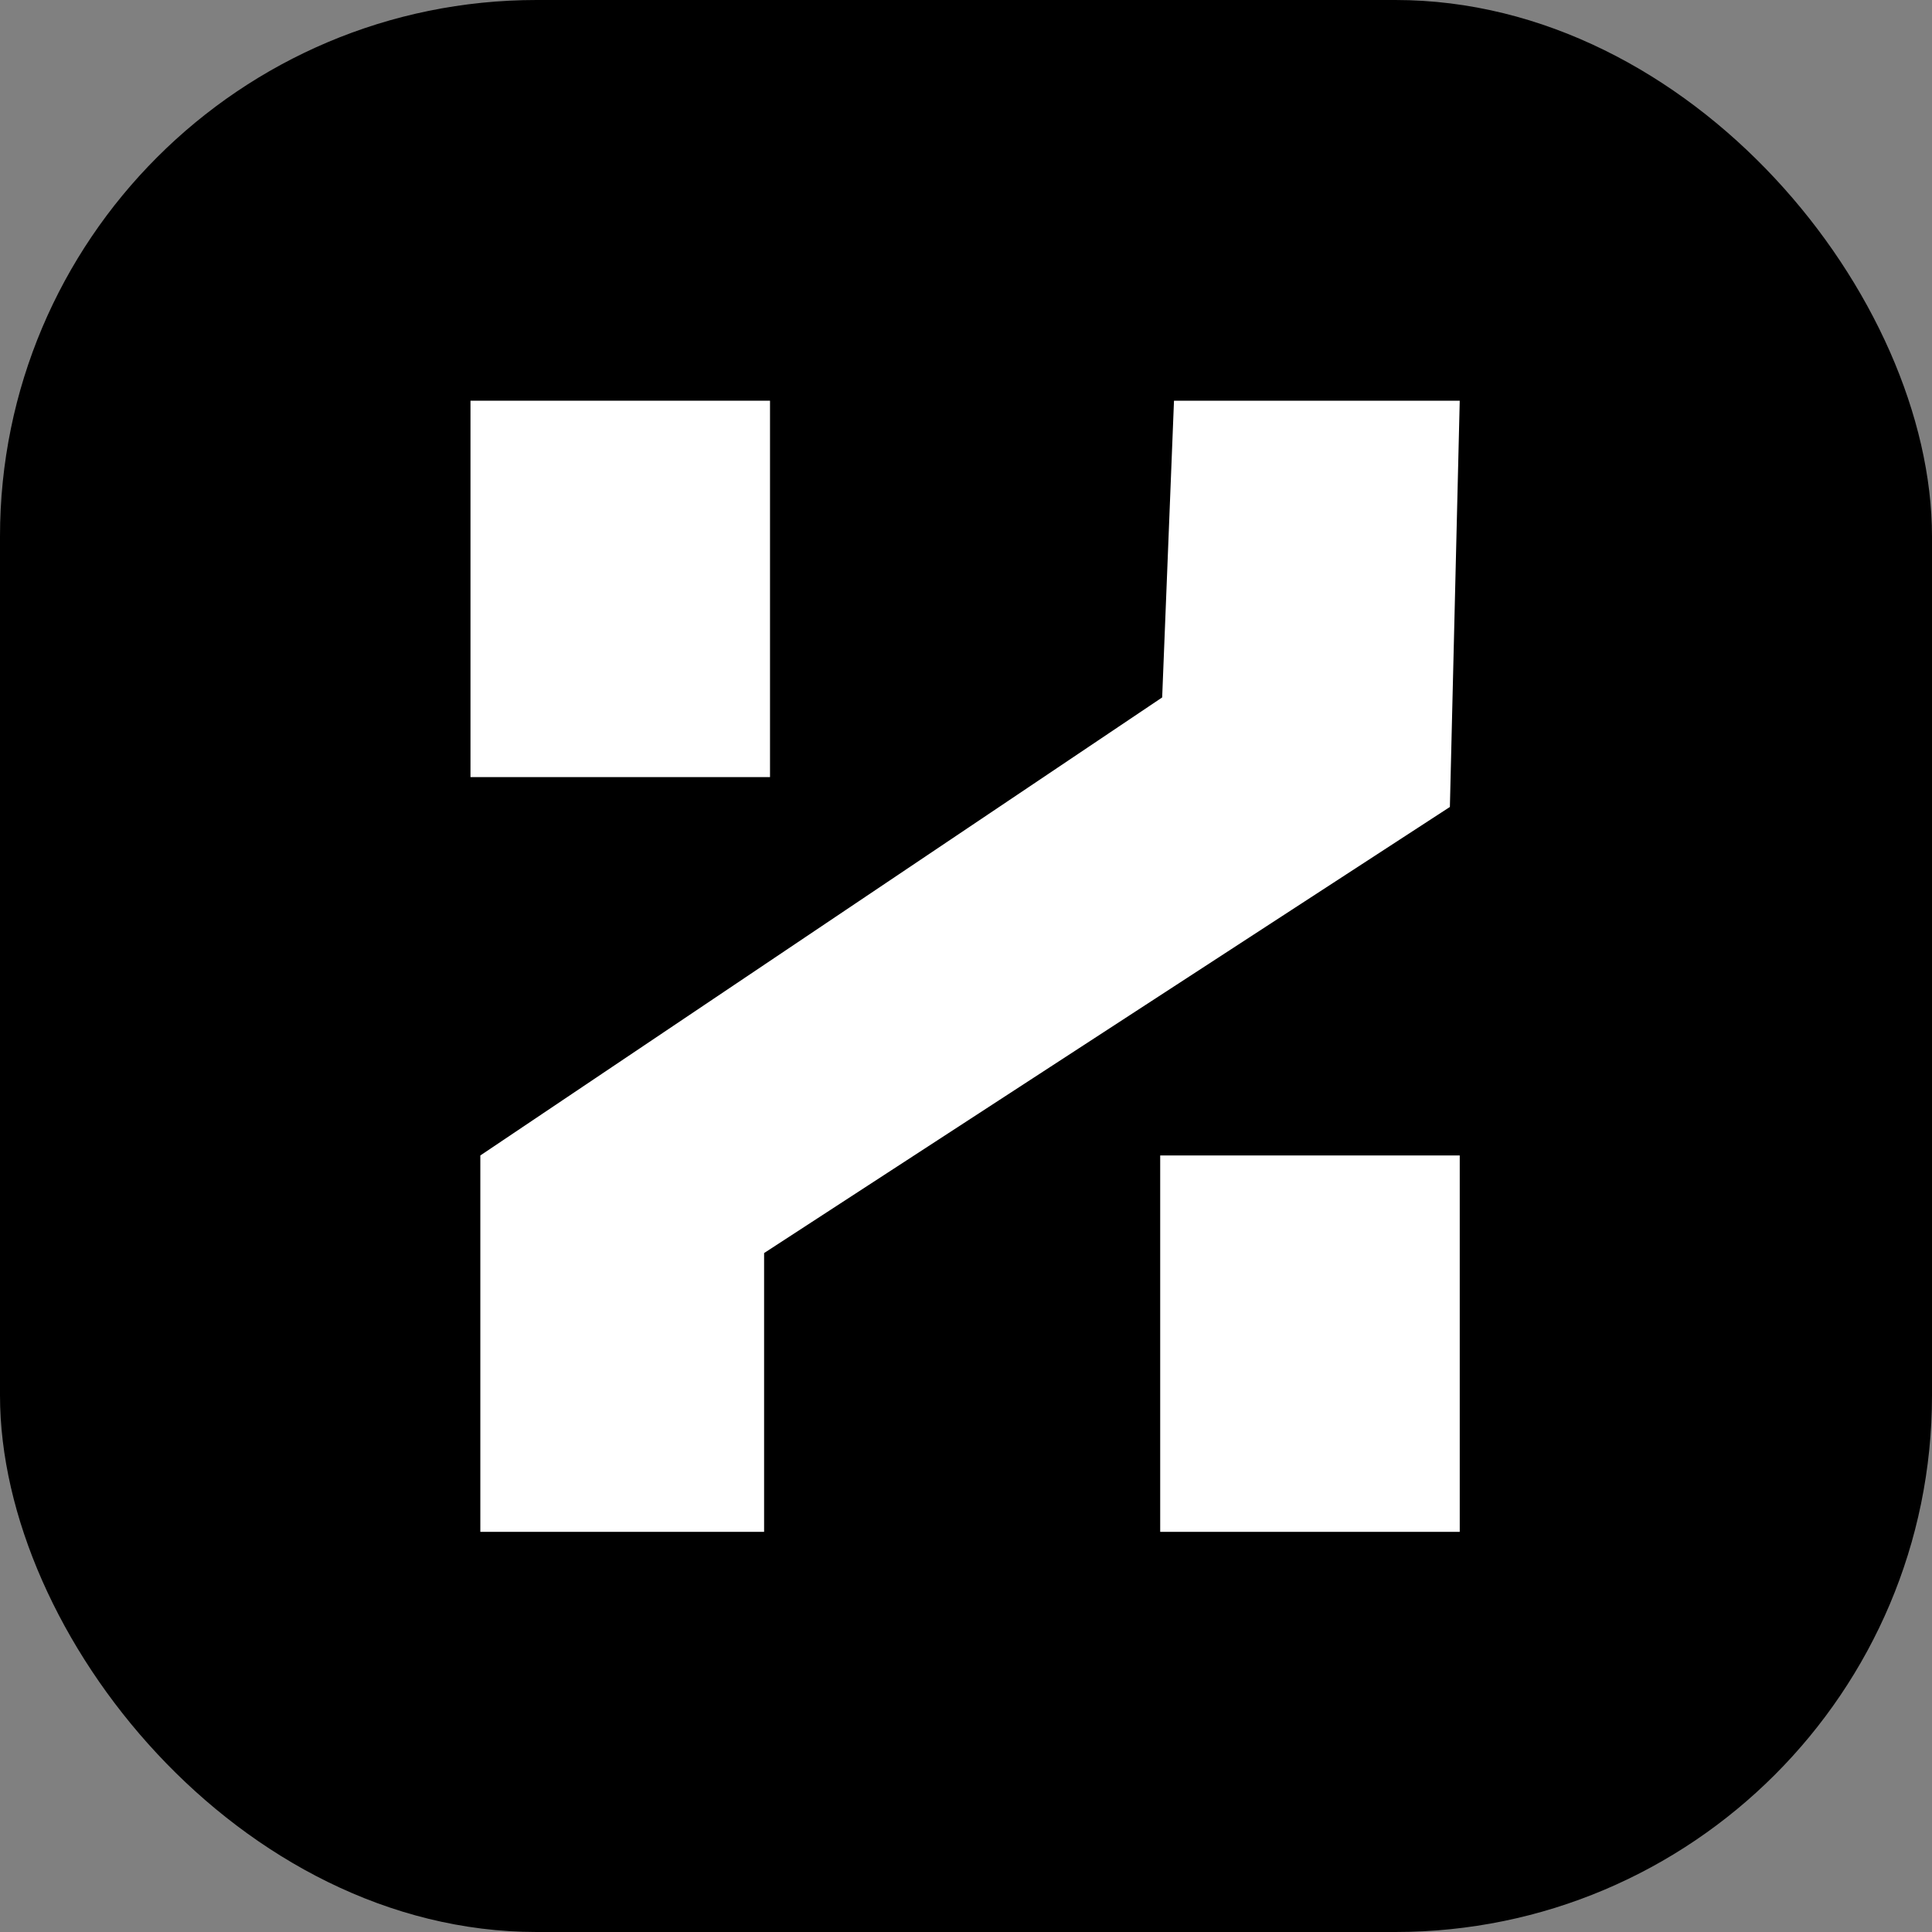 <svg width="1080" height="1080" viewBox="0 0 1080 1080" fill="none" xmlns="http://www.w3.org/2000/svg">
<rect x="0" y="0" width="1080" height="1080" fill="#808080" stroke="none"/>
<rect width="1080" height="1080" rx="300" fill="black"/>
<rect x="648.558" y="645.91" width="167.442" height="210.404" fill="white"/>
<rect x="263" y="224" width="167.442" height="210.404" fill="white"/>
<path d="M427.137 856.315H268.508V645.914L649.659 389.871L656.269 224H816L810.492 451.099L427.137 700.462V856.315Z" fill="white"/>
</svg>
